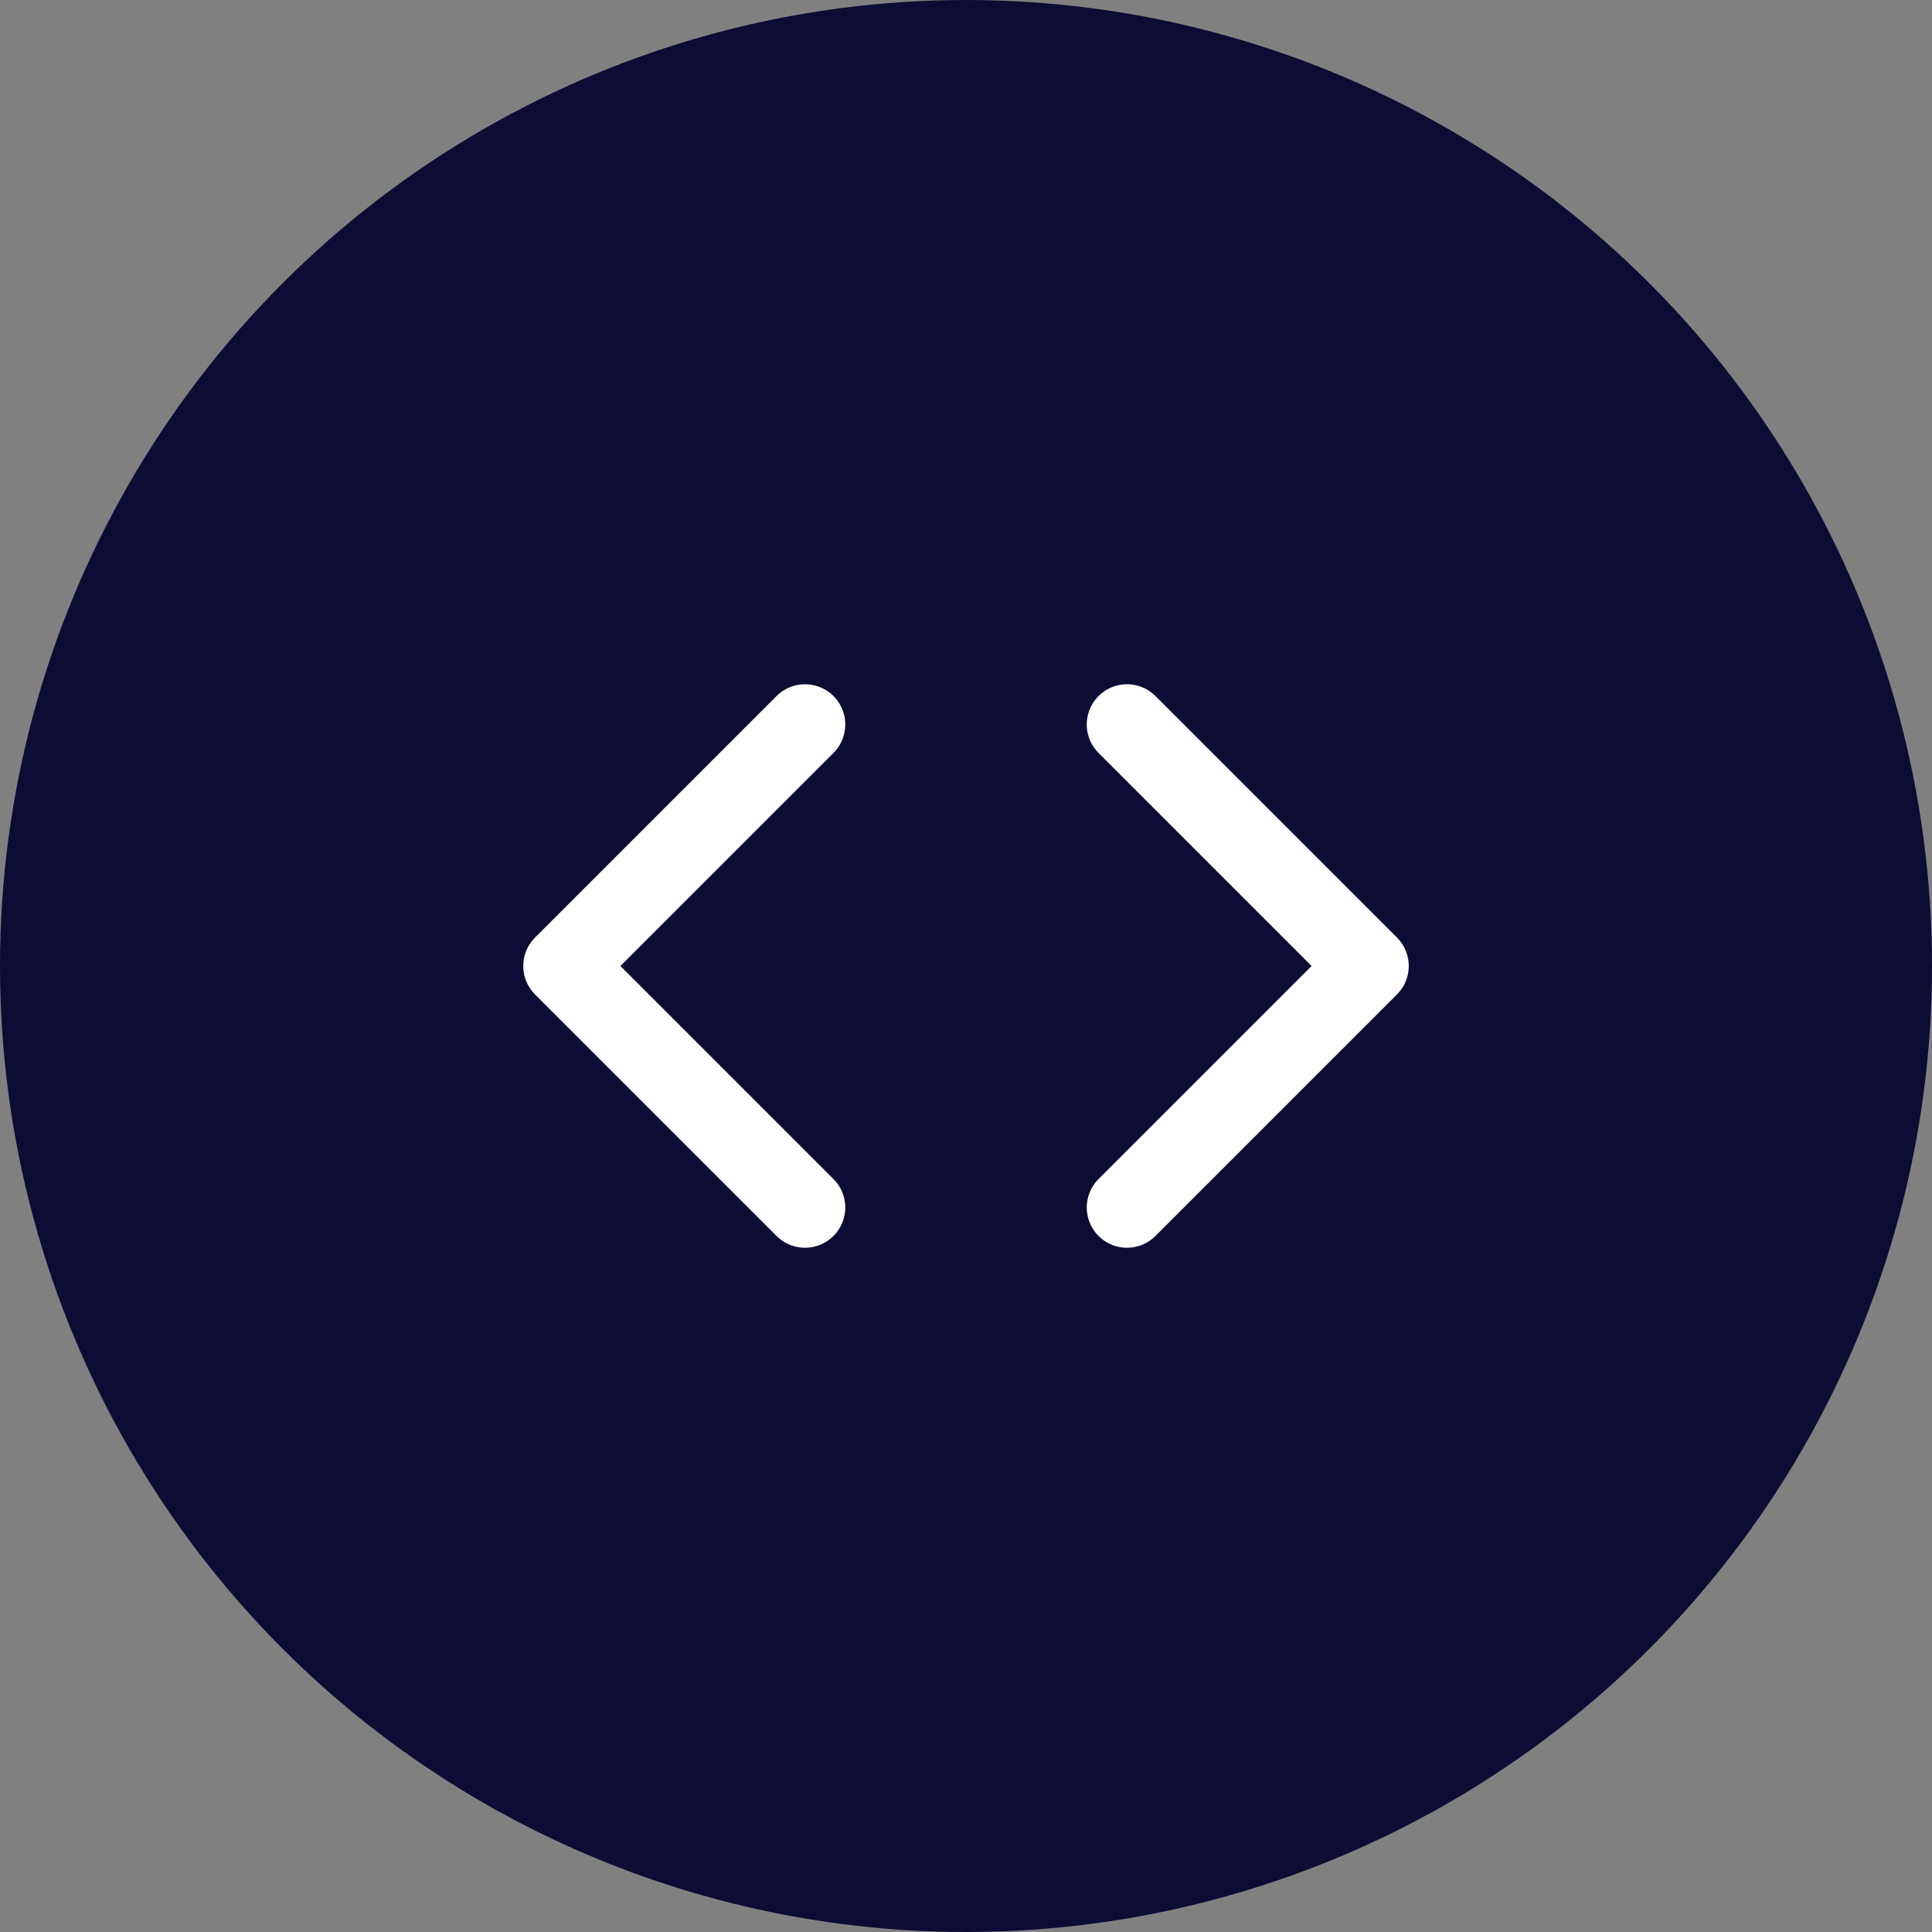 <svg width="48" height="48" viewBox="0 0 48 48" fill="none" xmlns="http://www.w3.org/2000/svg">
<rect x="0" y="0" width="48" height="48" fill="#808080" stroke="none"/>
<circle cx="24" cy="24" r="24" fill="#0D0C35"/>
<path d="M28 30L34 24L28 18" stroke="white" stroke-width="2" stroke-linecap="round" stroke-linejoin="round"/>
<path d="M20 18L14 24L20 30" stroke="white" stroke-width="2" stroke-linecap="round" stroke-linejoin="round"/>
</svg>
